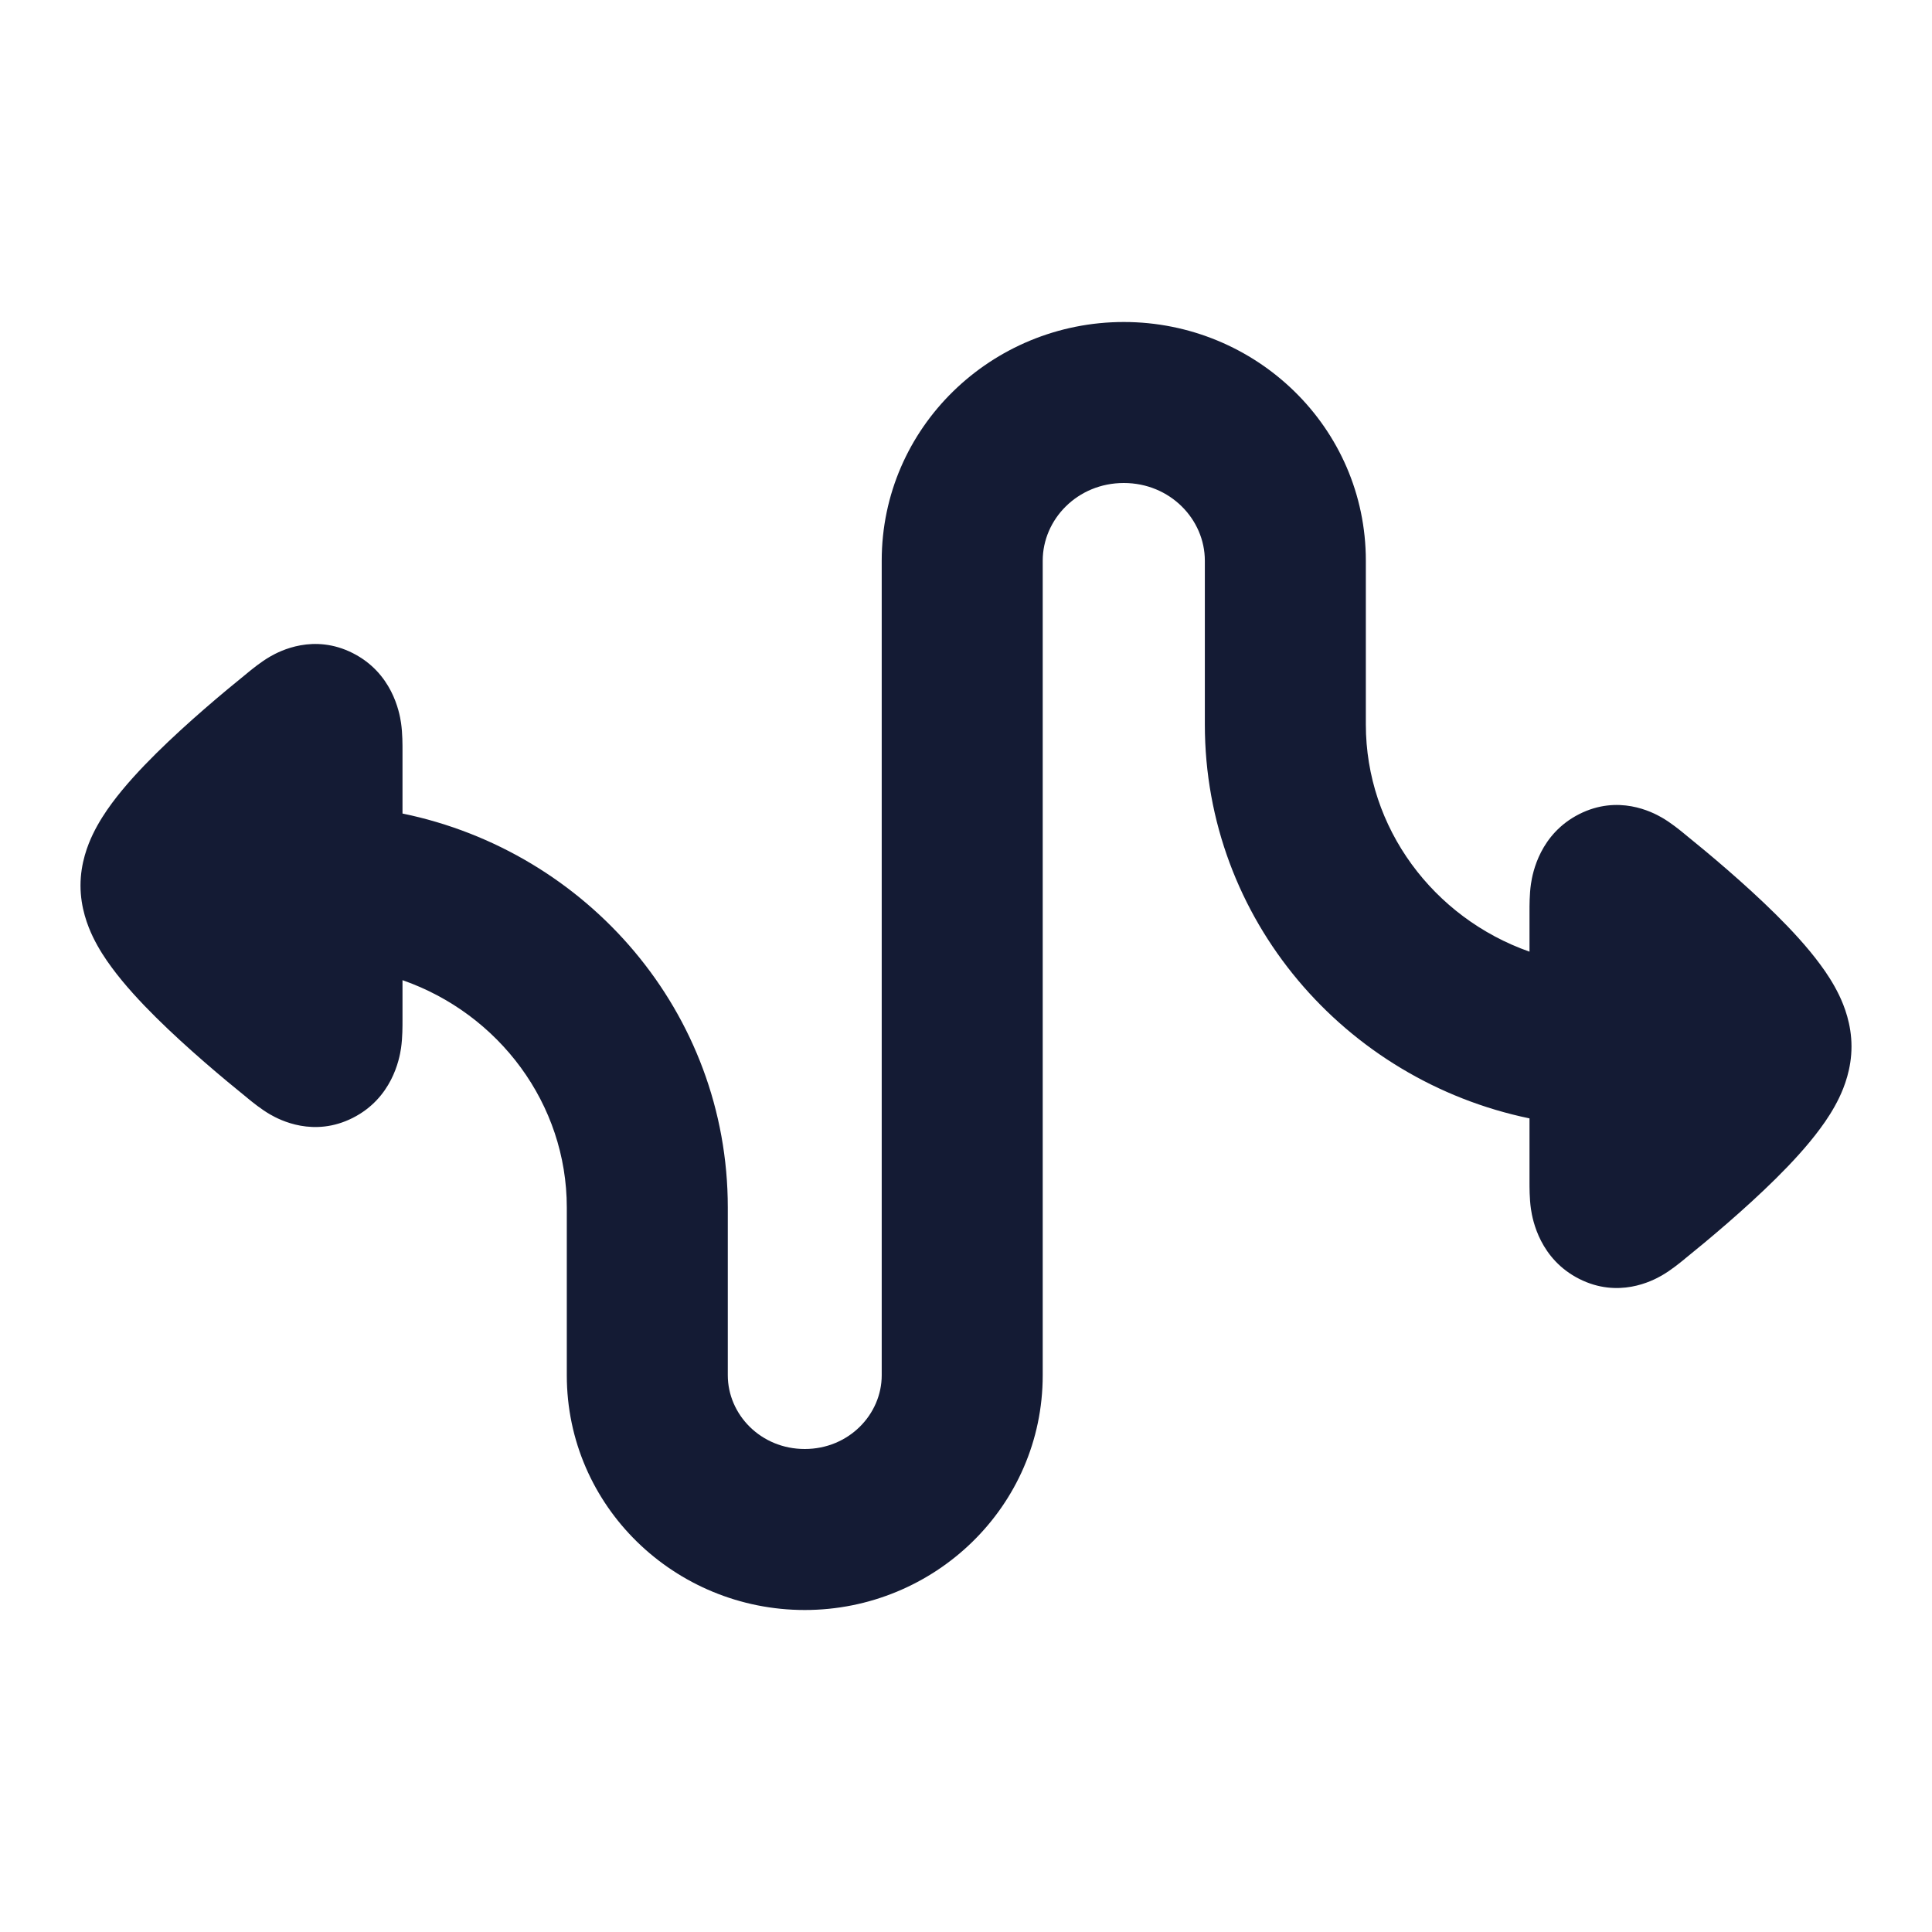 <svg width="24" height="24" viewBox="0 0 24 24" fill="none" xmlns="http://www.w3.org/2000/svg">
<path d="M13.96 6C13.384 6 12.953 6.452 12.953 6.965V17.084C12.953 18.714 11.609 20 9.997 20C8.384 20 7.041 18.714 7.041 17.084V15C7.041 13.712 6.198 12.594 5 12.176L5 12.66L5 12.677C5 12.742 5.001 12.888 4.982 13.019C4.961 13.163 4.868 13.641 4.382 13.887C3.899 14.131 3.48 13.916 3.354 13.843C3.242 13.778 3.132 13.688 3.083 13.648L3.083 13.648L3.07 13.637C2.78 13.403 2.328 13.025 1.94 12.641C1.749 12.452 1.549 12.237 1.39 12.021C1.31 11.914 1.224 11.783 1.154 11.638C1.09 11.505 1 11.278 1 11C1 10.722 1.09 10.495 1.154 10.362C1.224 10.217 1.31 10.086 1.39 9.978C1.549 9.763 1.749 9.548 1.94 9.359C2.328 8.975 2.78 8.597 3.07 8.363L3.083 8.352L3.083 8.352C3.132 8.312 3.242 8.222 3.354 8.157C3.48 8.084 3.899 7.869 4.382 8.113C4.868 8.359 4.961 8.837 4.982 8.981C5.001 9.112 5 9.258 5 9.323L5 9.34L5 10.106C7.295 10.578 9.041 12.575 9.041 15V17.084C9.041 17.57 9.449 18 9.997 18C10.544 18 10.953 17.57 10.953 17.084V6.965C10.953 5.308 12.319 4 13.96 4C15.601 4 16.967 5.308 16.967 6.965V9C16.967 10.285 17.806 11.402 19 11.822L19 11.34L19 11.323C19 11.258 18.999 11.112 19.018 10.981C19.039 10.837 19.132 10.359 19.618 10.113C20.101 9.869 20.52 10.084 20.646 10.157C20.758 10.222 20.868 10.312 20.917 10.352L20.93 10.363C21.22 10.597 21.672 10.975 22.06 11.359C22.251 11.548 22.451 11.763 22.61 11.979C22.69 12.086 22.776 12.217 22.846 12.362C22.91 12.495 23 12.722 23 13C23 13.278 22.91 13.505 22.846 13.638C22.776 13.783 22.69 13.914 22.61 14.021C22.451 14.237 22.251 14.452 22.06 14.641C21.672 15.025 21.22 15.403 20.93 15.637L20.917 15.648C20.868 15.688 20.758 15.778 20.646 15.843C20.52 15.916 20.101 16.131 19.618 15.887C19.132 15.641 19.039 15.163 19.018 15.019C18.999 14.888 19 14.742 19 14.677V14.677L19 14.66L19 13.893C16.708 13.418 14.967 11.422 14.967 9V6.965C14.967 6.452 14.536 6 13.96 6Z" fill="#141B34"/>
</svg>
